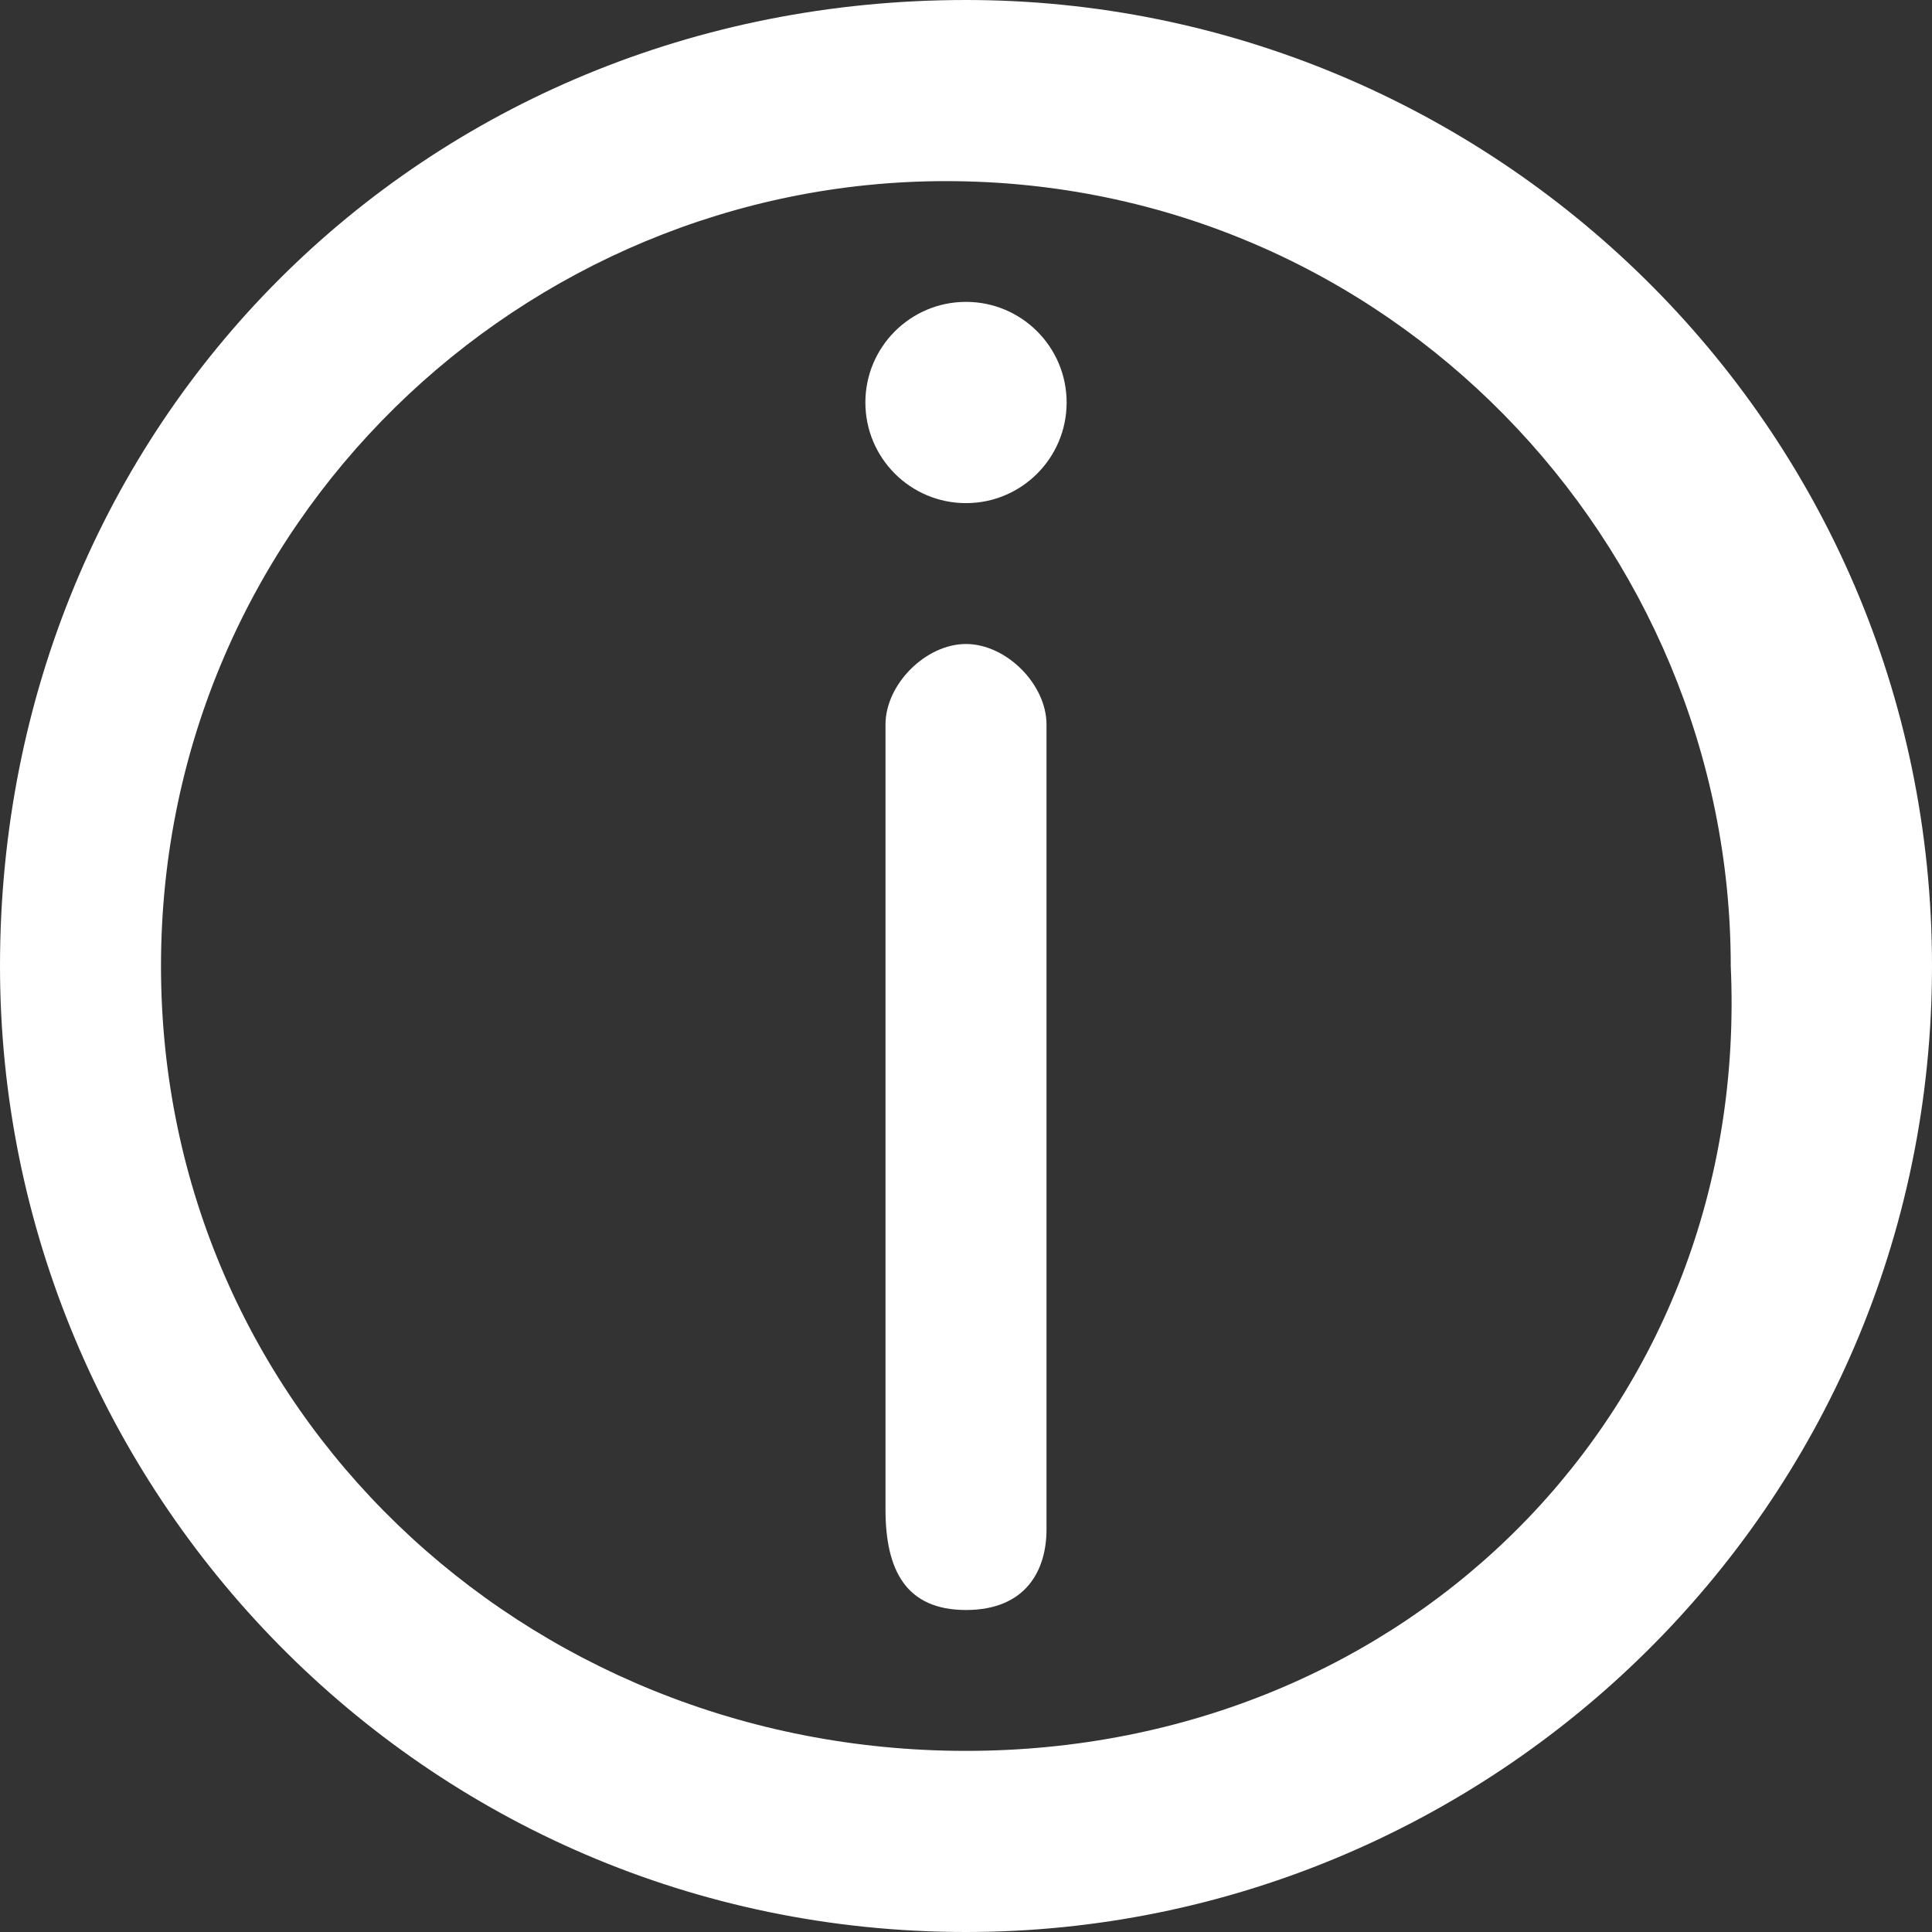 <?xml version="1.0" encoding="utf-8"?>
<!-- Generator: Adobe Illustrator 21.0.0, SVG Export Plug-In . SVG Version: 6.00 Build 0)  -->
<svg version="1.1" id="Layer_1" xmlns="http://www.w3.org/2000/svg" xmlns:xlink="http://www.w3.org/1999/xlink" x="0px" y="0px"
	 viewBox="0 0 9.6 9.6" style="enable-background:new 0 0 9.6 9.6;" xml:space="preserve">
<rect x="0" y="0" width="9.6" height="9.6" fill="#333333" stroke="none"/>
<style type="text/css">
	.st0{fill:#FFFFFF;}
</style>
<g>
	<path class="st0" d="M4.8,0C2.1,0,0,2.1,0,4.8c0,2.6,2.1,4.8,4.8,4.8c2.6,0,4.8-2.1,4.8-4.8C9.6,2.1,7.4,0,4.8,0z M4.8,8.7
		C2.6,8.7,0.8,7,0.8,4.8c0-2.2,1.8-3.9,3.9-3.9c2.2,0,3.9,1.8,3.9,3.9C8.7,7,7,8.7,4.8,8.7z"/>
	<path class="st0" d="M4.8,3.2c-0.2,0-0.4,0.2-0.4,0.4v3.9C4.4,7.8,4.5,8,4.8,8s0.4-0.2,0.4-0.4V3.6c0,0,0,0,0,0
		C5.2,3.4,5,3.2,4.8,3.2z"/>
	<circle class="st0" cx="4.8" cy="2" r="0.5"/>
</g>
</svg>
